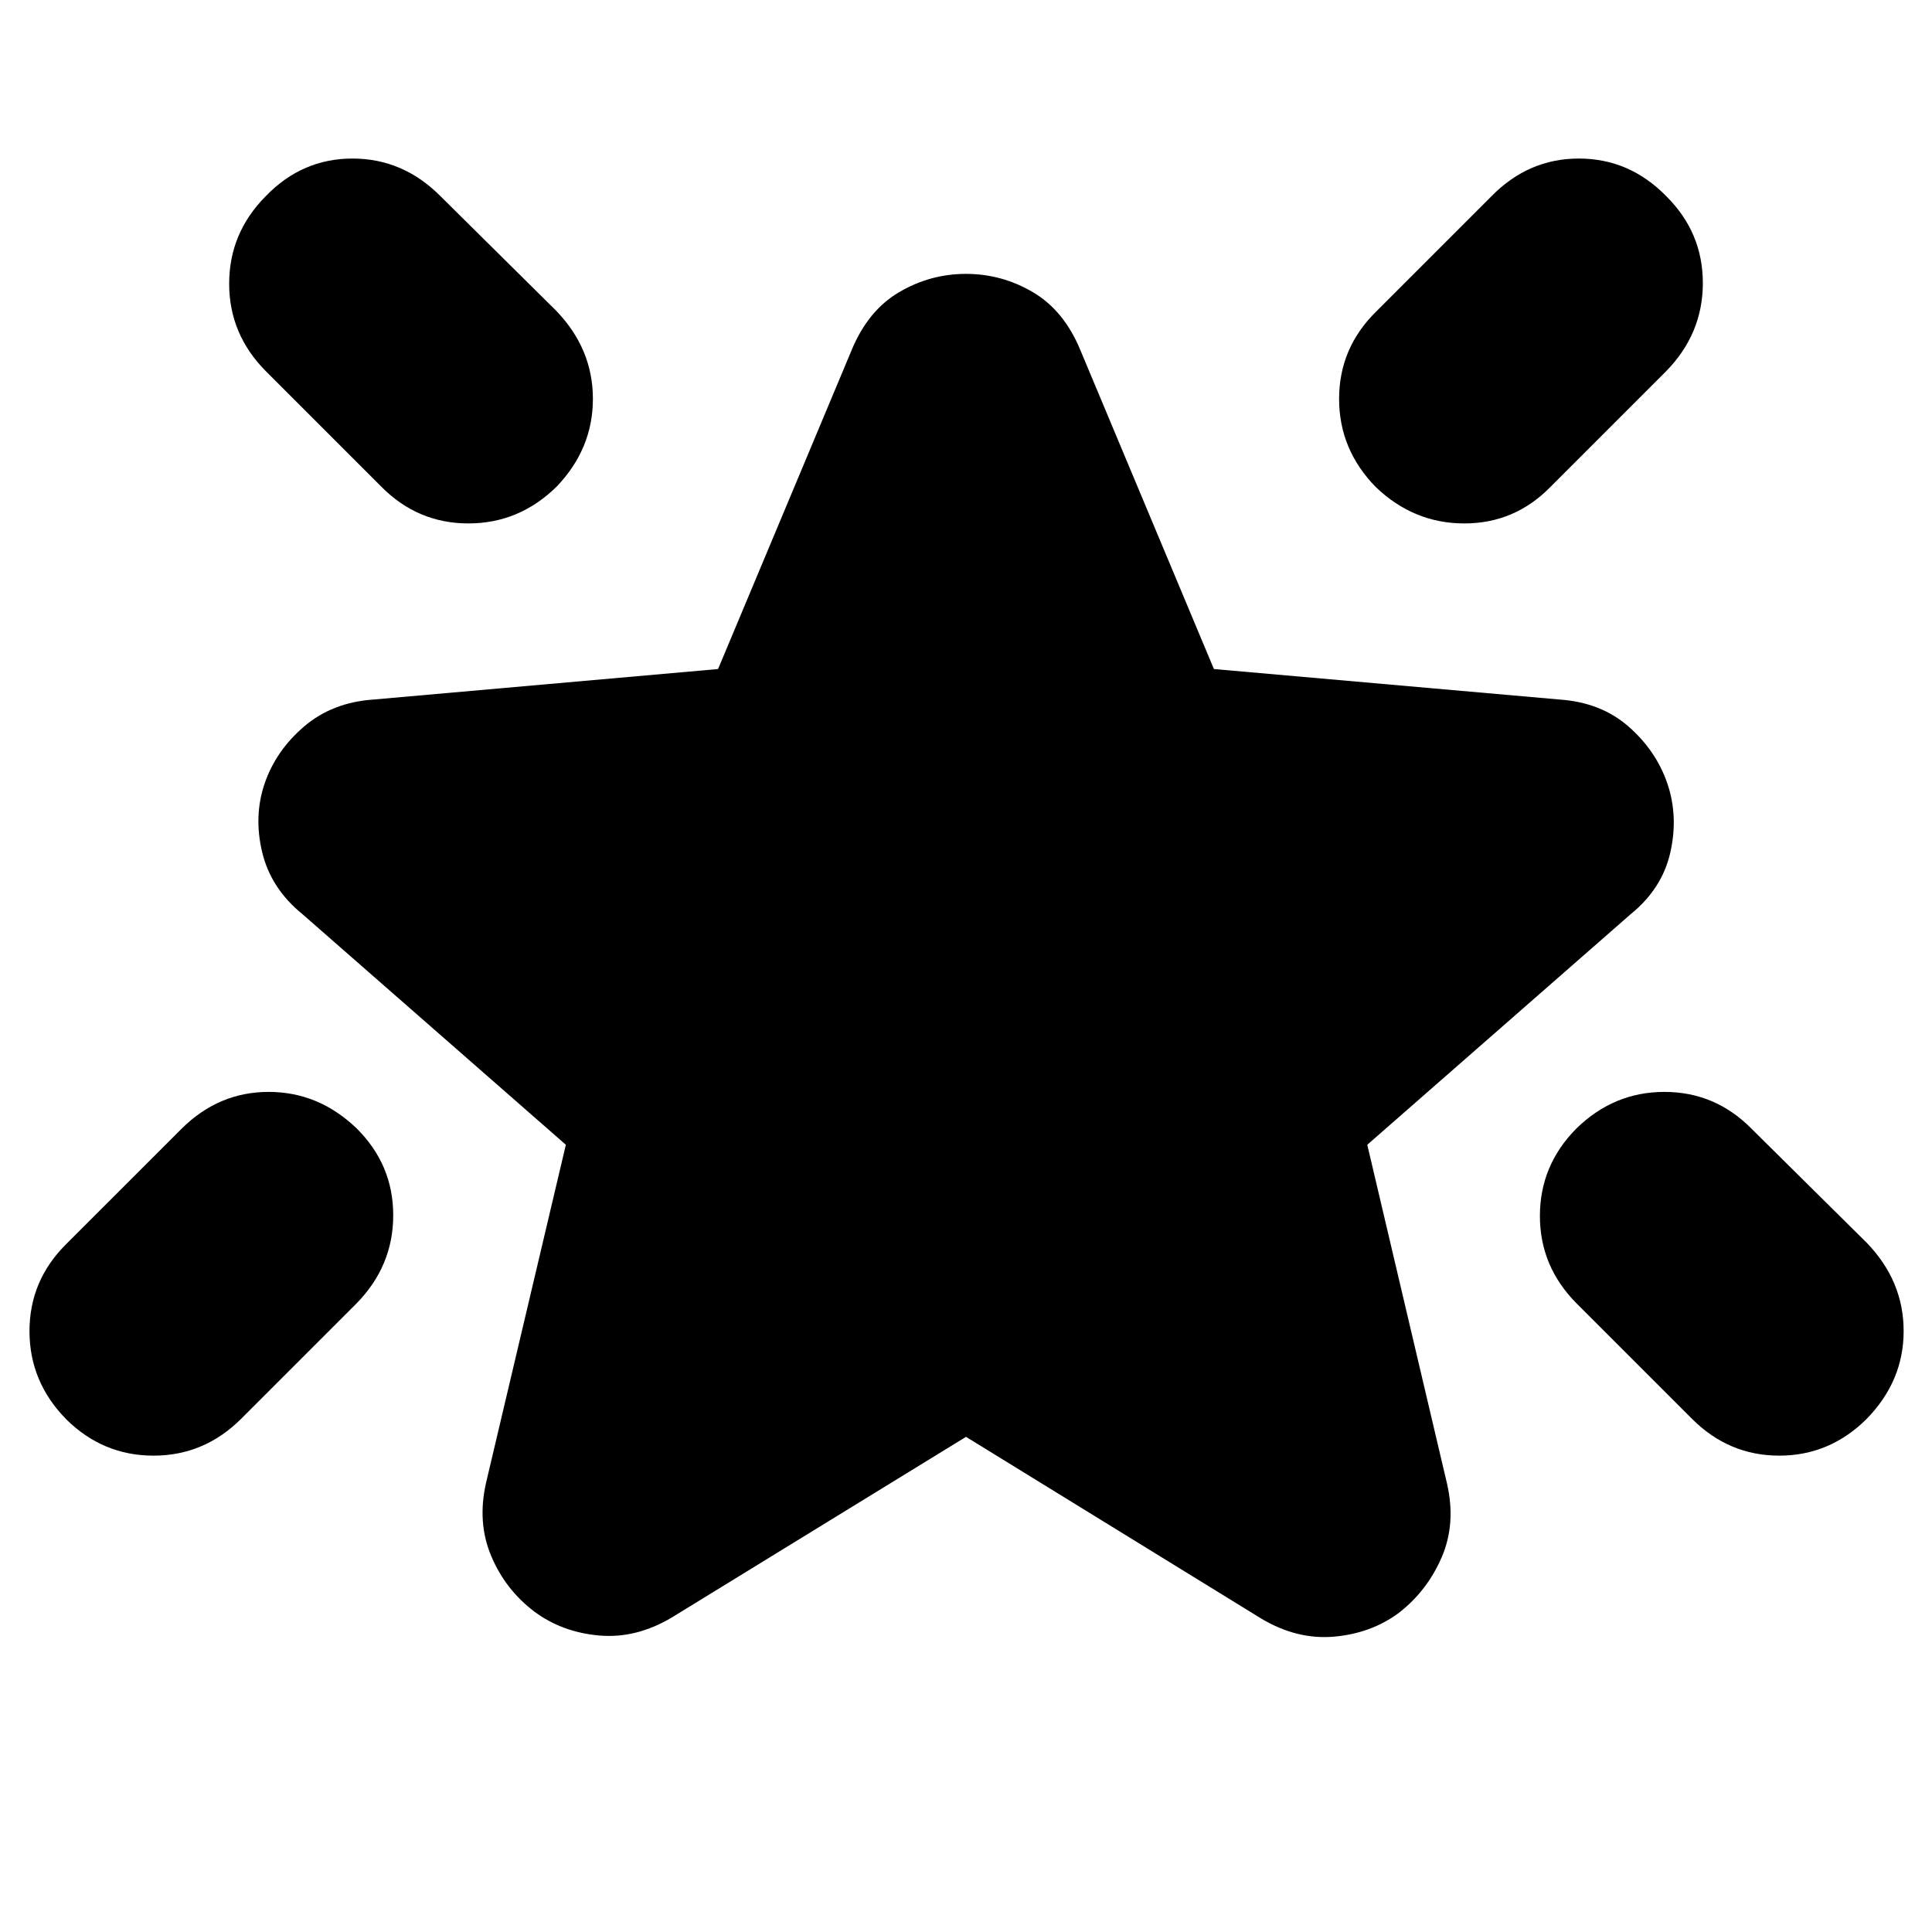 <svg xmlns="http://www.w3.org/2000/svg" height="24" viewBox="0 -960 960 960" width="24"><path d="M783.22-399.17q18.62-18.27 43.82-18.27 25.19 0 43.26 18.27l57.35 56.78q18.26 18.97 18.26 43.79t-18.37 43.64q-18.37 18.26-43.43 18.26-25.07 0-43.33-18.26l-57.35-57.34q-18.26-18.38-18.26-43.49 0-25.12 18.05-43.38Zm44.65-463.43q18.26 18.05 18.26 43.24 0 25.2-18.26 43.84l-57.35 57.35q-17.8 18.26-42.92 18.26t-43.95-18.05q-18.26-18.62-18.26-43.82 0-25.19 18.26-43.26L741-862.39q18.4-18.83 43.51-18.83 25.1 0 43.36 18.62Zm-695.95.21q18.05-18.83 43.25-18.83 25.19 0 43.83 18.83l57.35 56.78q18.26 18.97 18.26 43.79t-18.05 43.65q-18.62 18.26-43.81 18.26-25.2 0-43.27-18.26l-57.35-57.35q-18.26-18.37-18.26-43.49t18.05-43.38Zm45.21 463.01q18.26 18.05 18.26 43.24 0 25.2-18.26 43.84l-57.35 57.34q-18.37 18.26-43.49 18.26t-43.38-18.05q-18.26-18.61-18.26-43.81 0-25.19 18.26-43.27l57.35-57.34q18.4-18.27 43.22-18.27t43.65 18.06ZM480-246.04l-146 89.65q-17.83 10.69-36.29 9.06-18.46-1.63-32.24-11.91-14.34-10.85-21.4-27.61-7.07-16.76-2.5-36.59l39.6-167.73L150.35-505.7q-15.7-12.73-20.05-30.75-4.34-18.03 1.22-34.29 5.57-16.26 19.55-28.24 13.97-11.98 34.37-13.41l171.37-15.17 66.28-158.27q8.13-19.82 23.61-28.95 15.47-9.13 33.3-9.13t33.3 9.13q15.48 9.13 23.61 28.95l66.28 158.27 171.94 15.17q20.39 1.43 34.09 13.41 13.69 11.98 19.26 28.24 5.56 16.26 1.5 34.31-4.07 18.04-19.76 30.73L679.39-391.17 719-222.87q4.57 19.83-2.57 36.52-7.14 16.69-21.26 27.71-13.79 10.26-32.29 11.88-18.49 1.63-36.32-9.07L480-246.04Z"/></svg>